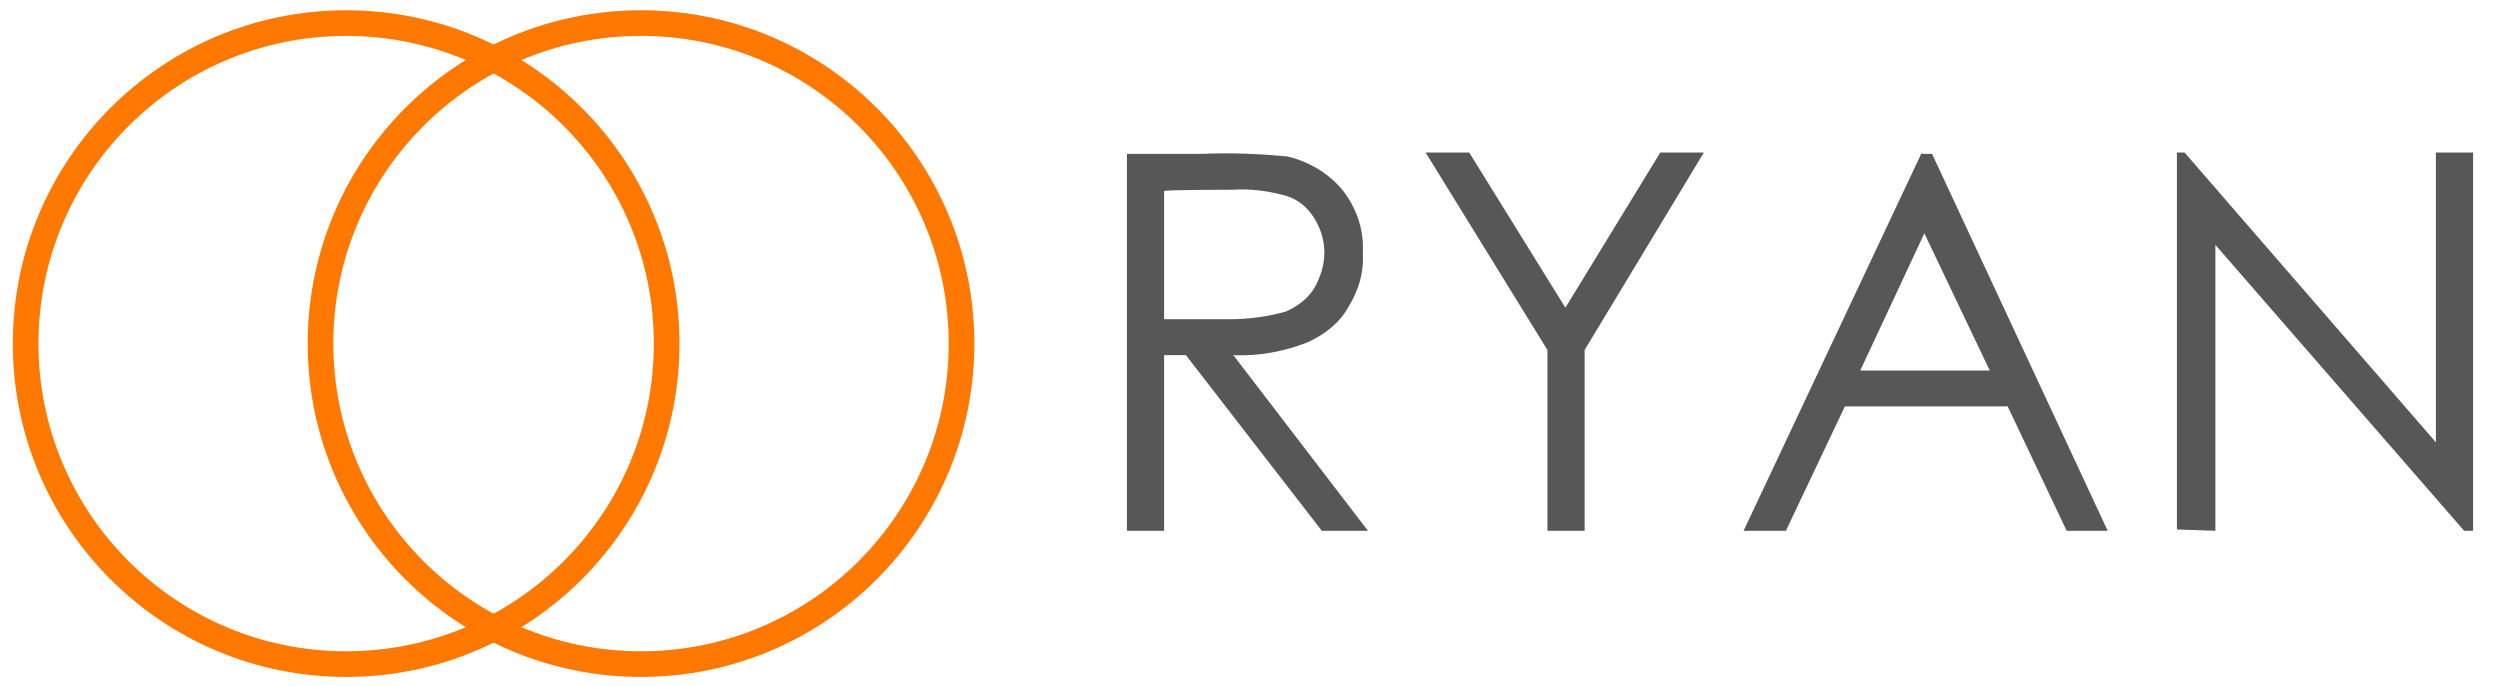 <?xml version="1.0" encoding="utf-8"?>
<!-- Generator: Adobe Illustrator 22.0.1, SVG Export Plug-In . SVG Version: 6.00 Build 0)  -->
<svg version="1.1" id="logo" xmlns="http://www.w3.org/2000/svg" xmlns:xlink="http://www.w3.org/1999/xlink" x="0px" y="0px"
	 viewBox="0 0 195 53.5" style="enable-background:new 0 0 195 53.5;" xml:space="preserve">
<style type="text/css">
	.st0{fill:#575757;}
	.st1{fill:none;stroke:#FF7800;stroke-width:2;}
</style>
<path id="RYAN" class="st0" d="M87.9,41.4h2.9V27.7h1.7l10.6,13.7h3.6L96.2,27.7c2,0.1,4-0.3,5.8-1c1.3-0.6,2.5-1.5,3.2-2.8
	c0.8-1.3,1.2-2.7,1.1-4.2c0.1-1.8-0.5-3.5-1.6-4.9c-1.1-1.3-2.6-2.2-4.3-2.6C98.2,12,96,11.9,93.8,12h-5.9V41.4z M96.1,14.8
	c1.5-0.1,2.9,0.1,4.3,0.5c0.9,0.3,1.6,0.9,2.1,1.7c0.5,0.8,0.8,1.7,0.8,2.7c0,1-0.3,1.9-0.8,2.8c-0.5,0.8-1.3,1.4-2.2,1.8
	c-1.4,0.4-2.9,0.6-4.4,0.6l-5.1,0v-10C90.9,14.8,96.1,14.8,96.1,14.8z M120.7,27.3v14.1h2.9V27.3l9.3-15.4h-3.4l-7.4,12.1l-7.5-12.1
	h-3.4L120.7,27.3z M149.9,11.9L136,41.4h3.3l4.6-9.7h12.7l4.6,9.7h3.2l-13.7-29.4H149.9L149.9,11.9z M155.2,28.9h-10.1l5-10.7
	L155.2,28.9z M172.8,41.4V19.1l19.4,22.3h0.7V11.9H190v22.6l-19.6-22.6h-0.6v29.4L172.8,41.4L172.8,41.4z"/>
<circle id="橢圓_2_拷貝" class="st1" cx="27" cy="26.8" r="25"/>
<circle id="橢圓_2_拷貝_2" class="st1" cx="50" cy="26.8" r="25"/>
</svg>
